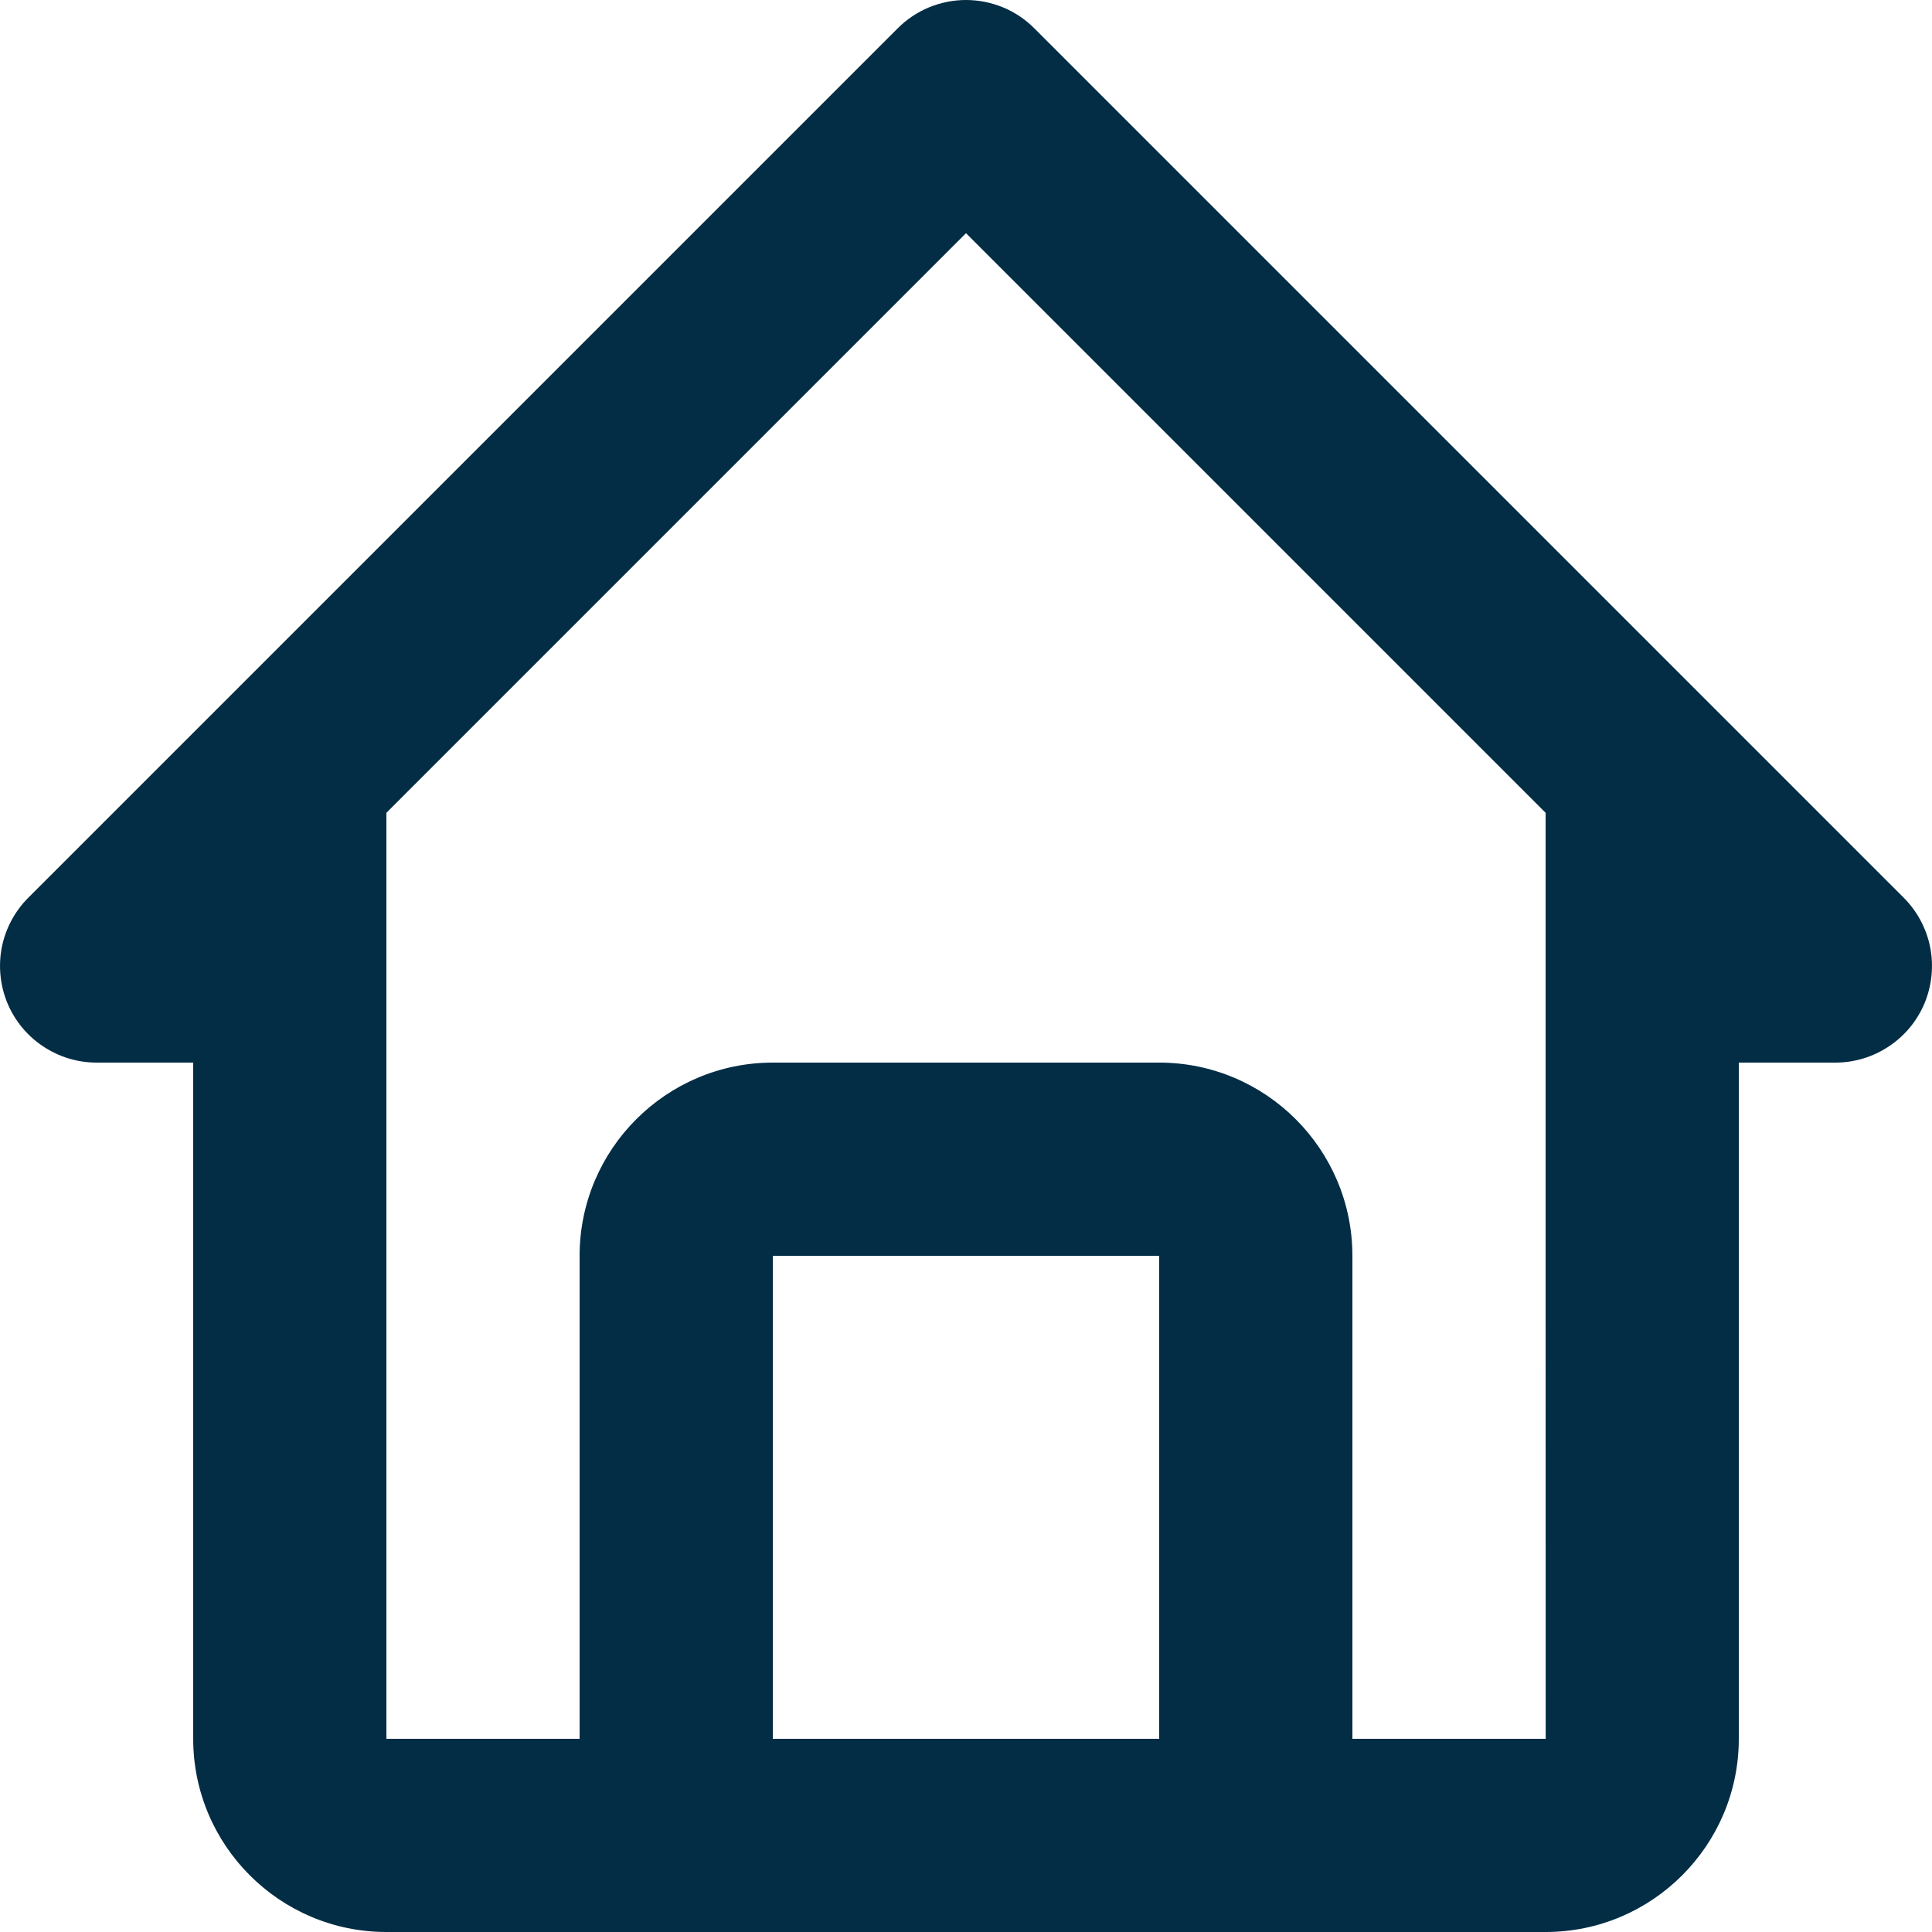 <svg width="20" height="20" viewBox="0 0 20 20" fill="none" xmlns="http://www.w3.org/2000/svg">
<path d="M1 11H2V18C2 19.103 2.897 20 4 20H16C17.103 20 18 19.103 18 18V11H19C19.198 11 19.391 10.941 19.555 10.831C19.72 10.722 19.848 10.565 19.924 10.383C19.999 10.2 20.019 9.999 19.981 9.805C19.942 9.611 19.847 9.433 19.707 9.293L10.707 0.293C10.614 0.2 10.504 0.126 10.383 0.076C10.261 0.026 10.131 -0 10 -0C9.869 -0 9.739 0.026 9.617 0.076C9.496 0.126 9.386 0.2 9.293 0.293L0.293 9.293C0.153 9.433 0.058 9.611 0.019 9.805C-0.019 9.999 0.001 10.2 0.076 10.383C0.152 10.565 0.28 10.722 0.445 10.831C0.609 10.941 0.802 11 1 11ZM8 18V13H12V18H8ZM10 2.414L16 8.414V13L16.001 18H14V13C14 11.897 13.103 11 12 11H8C6.897 11 6 11.897 6 13V18H4V8.414L10 2.414Z" fill="#022D45"/>
</svg>
